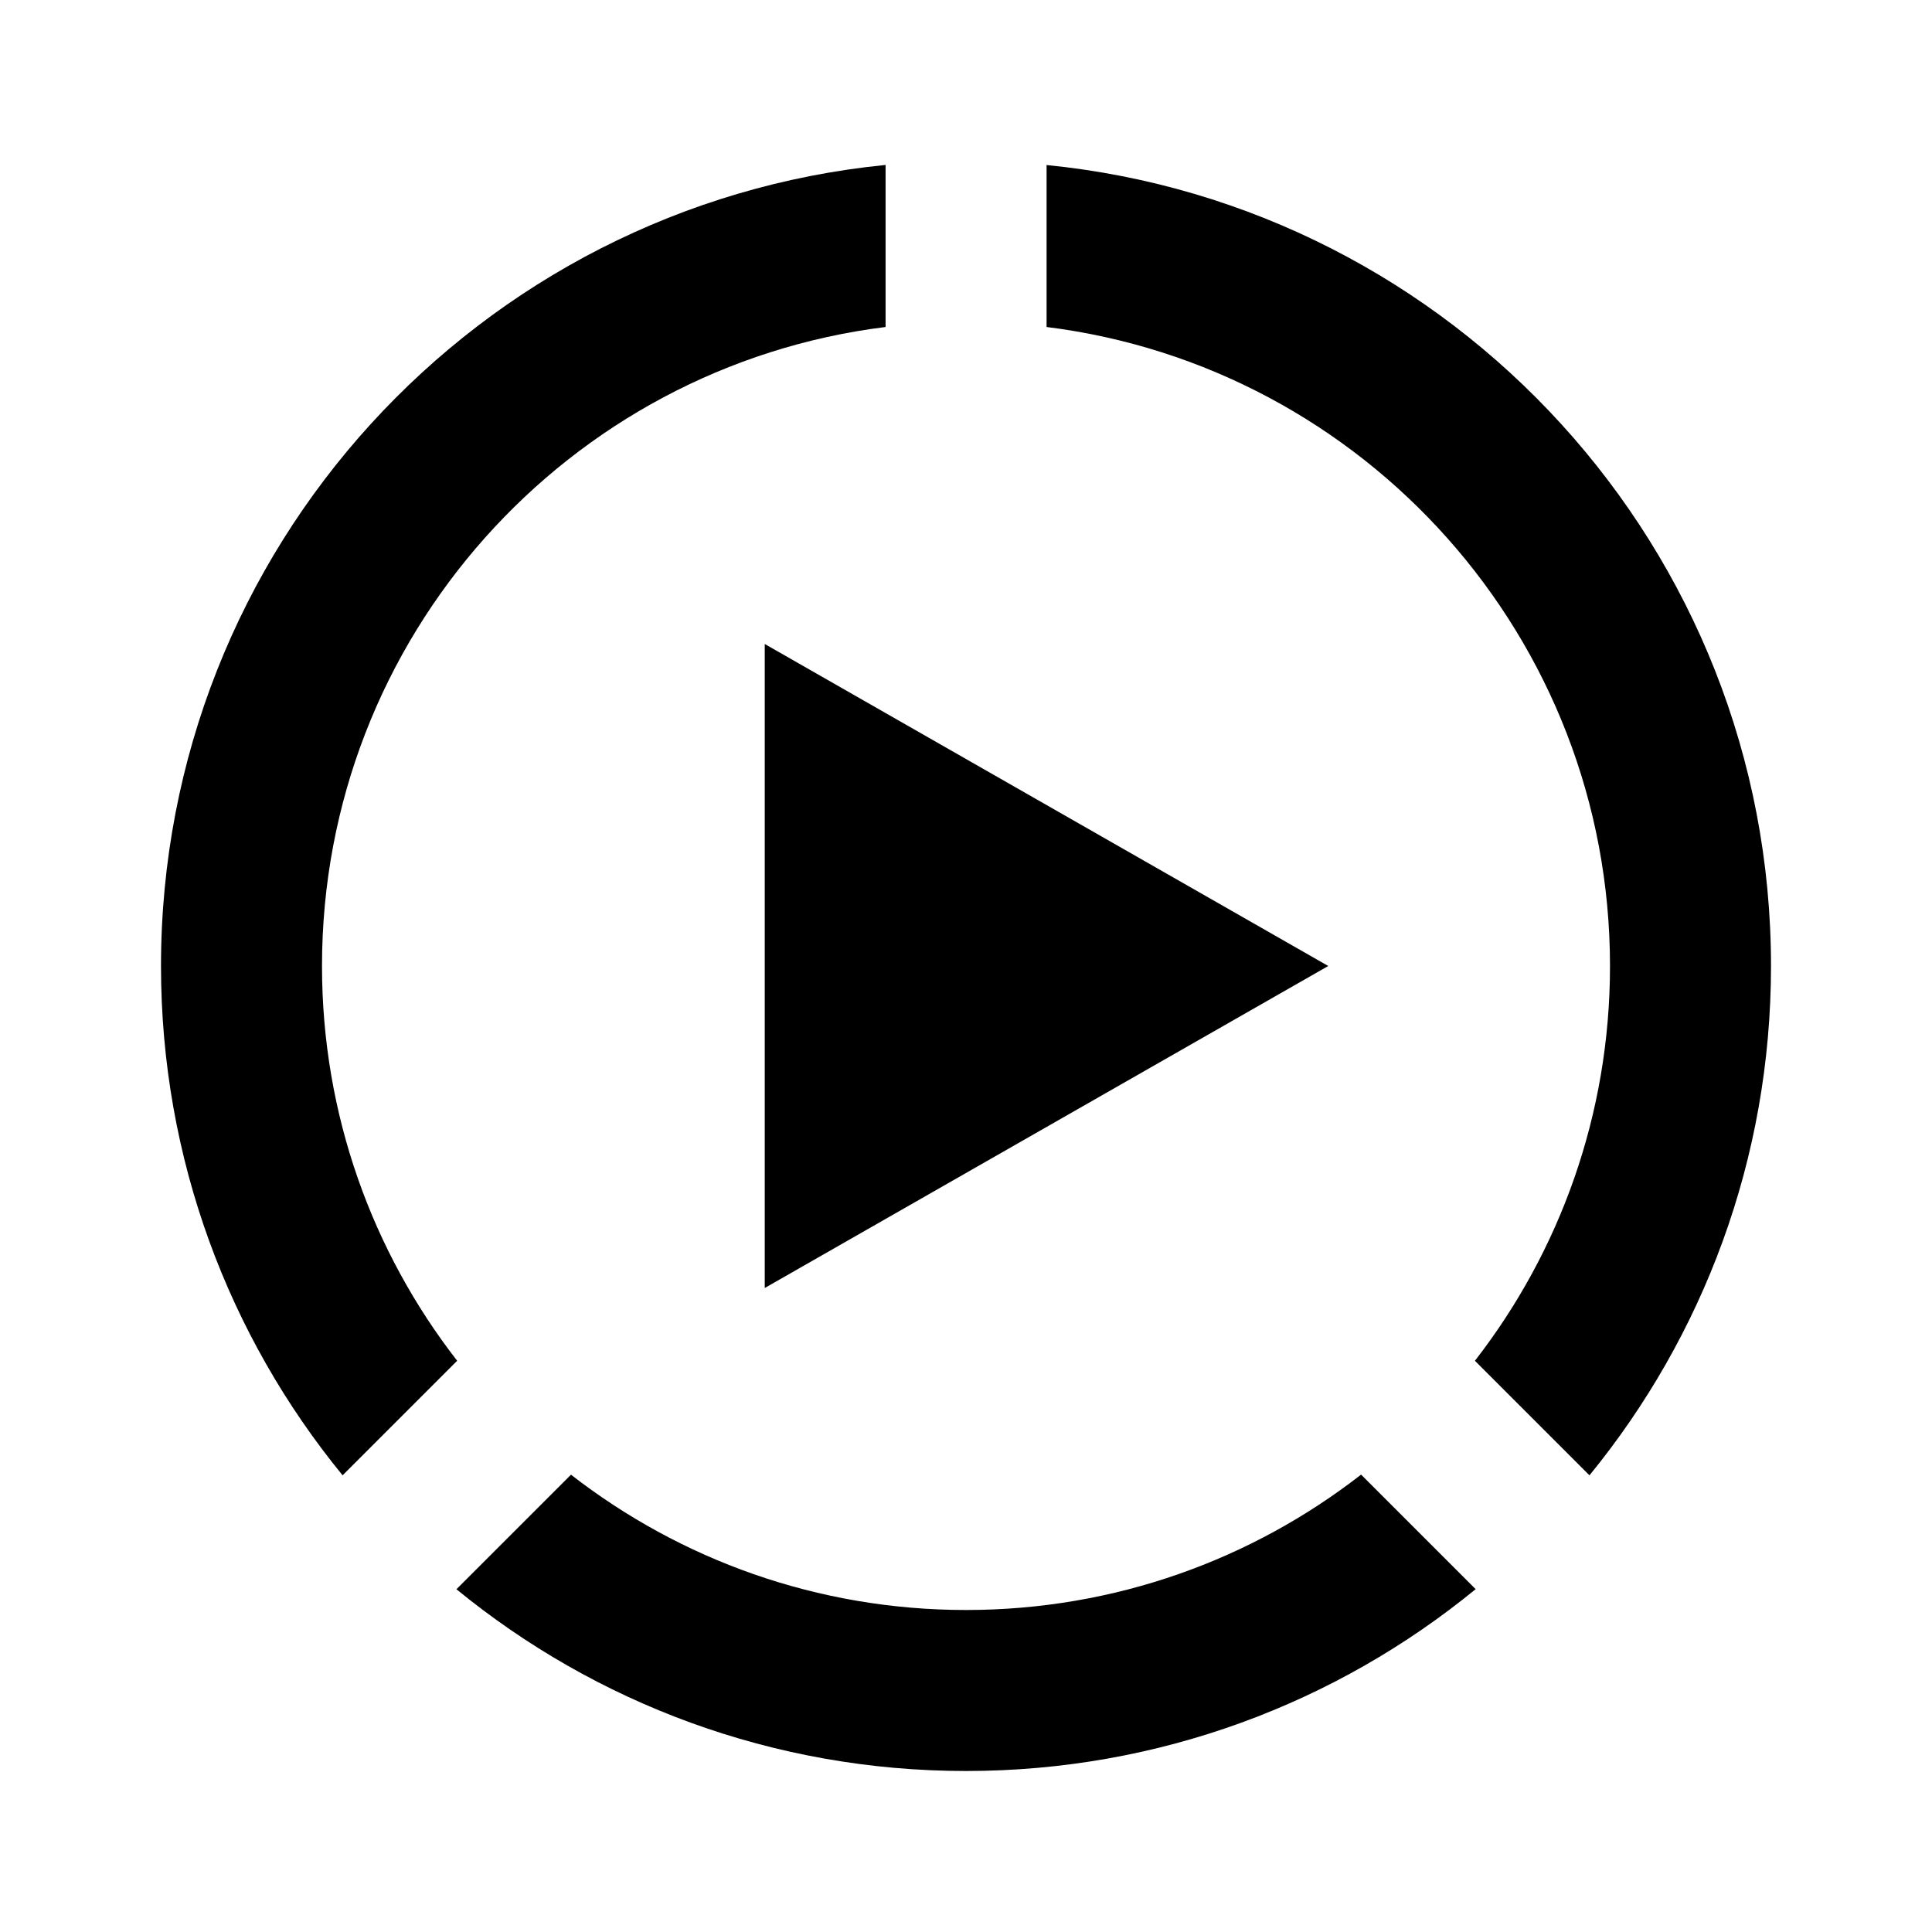<!-- ##color:mono ##group:action -->
<svg viewBox="0 0 24 24" xmlns="http://www.w3.org/2000/svg">
  <path
    d="M11.001 2.049C5.947 2.551 2 6.814 2 12C2 14.401 2.846 16.604 4.256 18.327L5.679 16.904C4.627 15.55 4 13.848 4 12C4 7.92 7.054 4.553 11.001 4.062V2.049Z"
  />
  <path
    d="M18.322 16.904C19.374 15.549 20 13.848 20 12C20 7.921 16.947 4.555 13.001 4.062V2.05C18.054 2.552 22 6.815 22 12C22 14.4 21.154 16.603 19.745 18.327L18.322 16.904Z"
  />
  <path
    d="M12 20C10.151 20 8.448 19.372 7.093 18.319L5.67 19.742C7.394 21.153 9.598 22 12 22C14.402 22 16.607 21.153 18.331 19.741L16.908 18.318C15.553 19.372 13.85 20 12 20Z"
  />
  <path d="M9.5 16L16.5 12L9.5 8V16Z" />
</svg>
